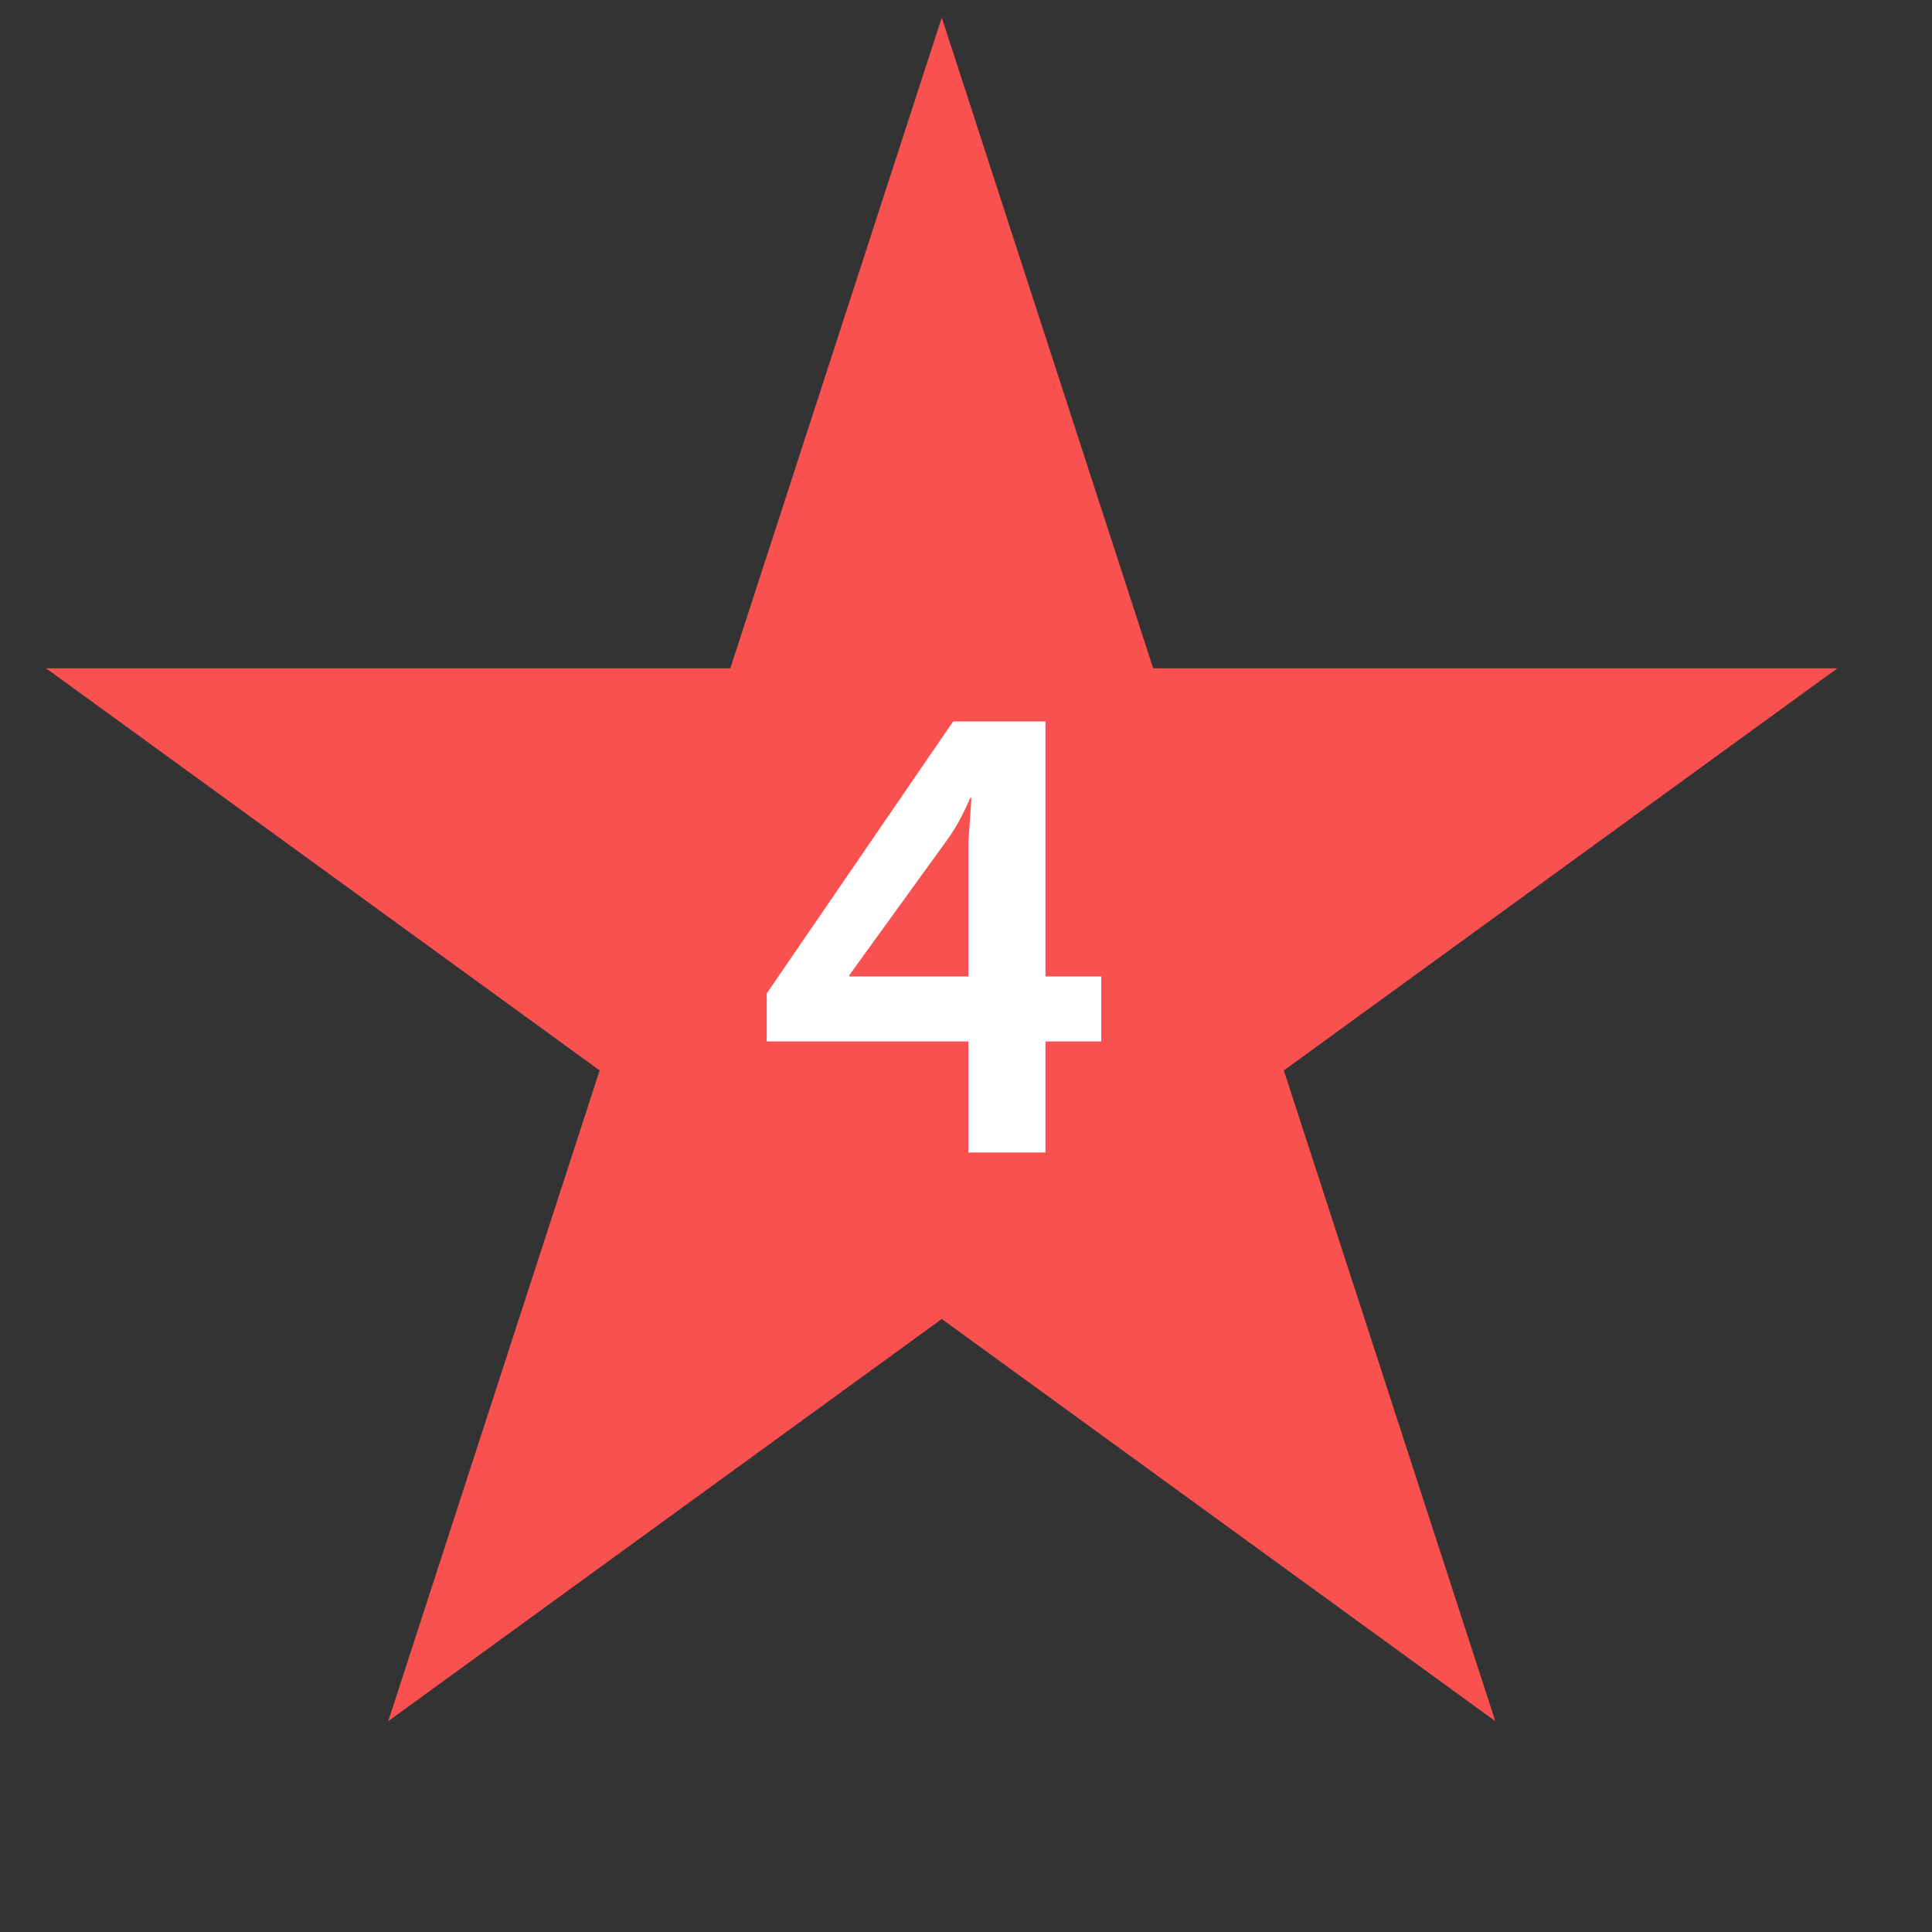 <svg width="35" height="35" viewBox="0 0 35 35" fill="none" xmlns="http://www.w3.org/2000/svg">
<rect x="0" y="0" width="35" height="35" fill="#333333" stroke="none"/>
<path d="M17.061 0.318L20.891 12.107L33.286 12.107L23.258 19.392L27.089 31.181L17.061 23.895L7.033 31.181L10.863 19.392L0.835 12.107L13.23 12.107L17.061 0.318Z" fill="#F95050"/>
<path d="M13.89 18.866V17.997L17.267 13.069H18.939V17.689H19.951V18.866H18.939V20.879H17.543V18.866H13.89ZM15.386 17.689H17.543V15.269L17.598 14.455H17.576C17.458 14.733 17.33 14.972 17.191 15.17L15.386 17.667V17.689Z" fill="white"/>
</svg>
